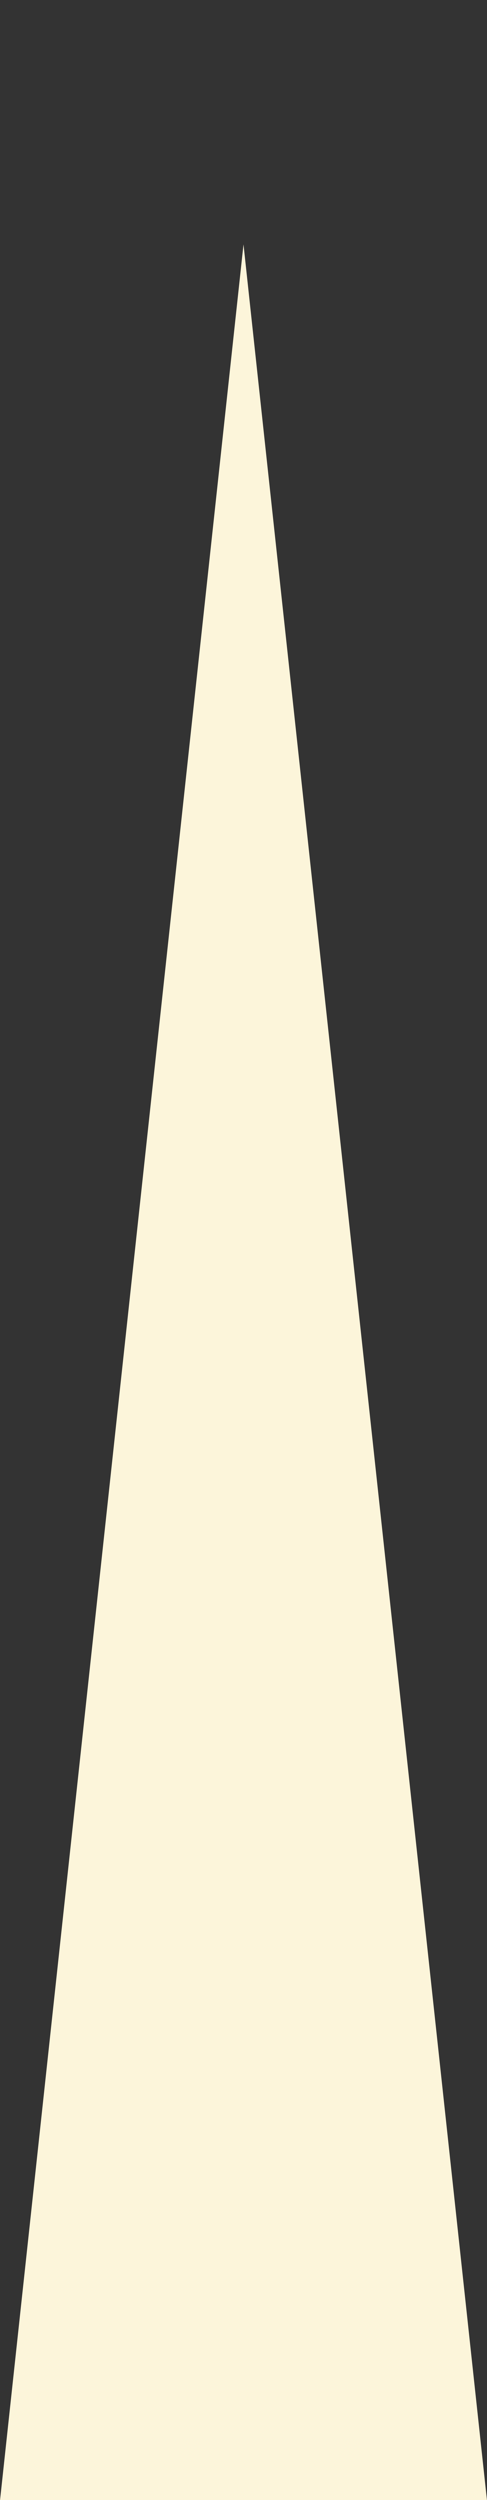 <?xml version="1.0" encoding="UTF-8"?>
<svg version="1.1" viewBox="0 0 40 205" xmlns="http://www.w3.org/2000/svg" xmlns:cc="http://creativecommons.org/ns#" xmlns:dc="http://purl.org/dc/elements/1.1/" xmlns:rdf="http://www.w3.org/1999/02/22-rdf-syntax-ns#">
   <rect x="0" y="0" width="40" height="205" fill="#333333" stroke="none"/>
   <g transform="matrix(1 0 0 1.85 50 205.04)">
      <path d="m-10 0h-40l20-100z" fill="#fcf5da" />
   </g>
</svg>
